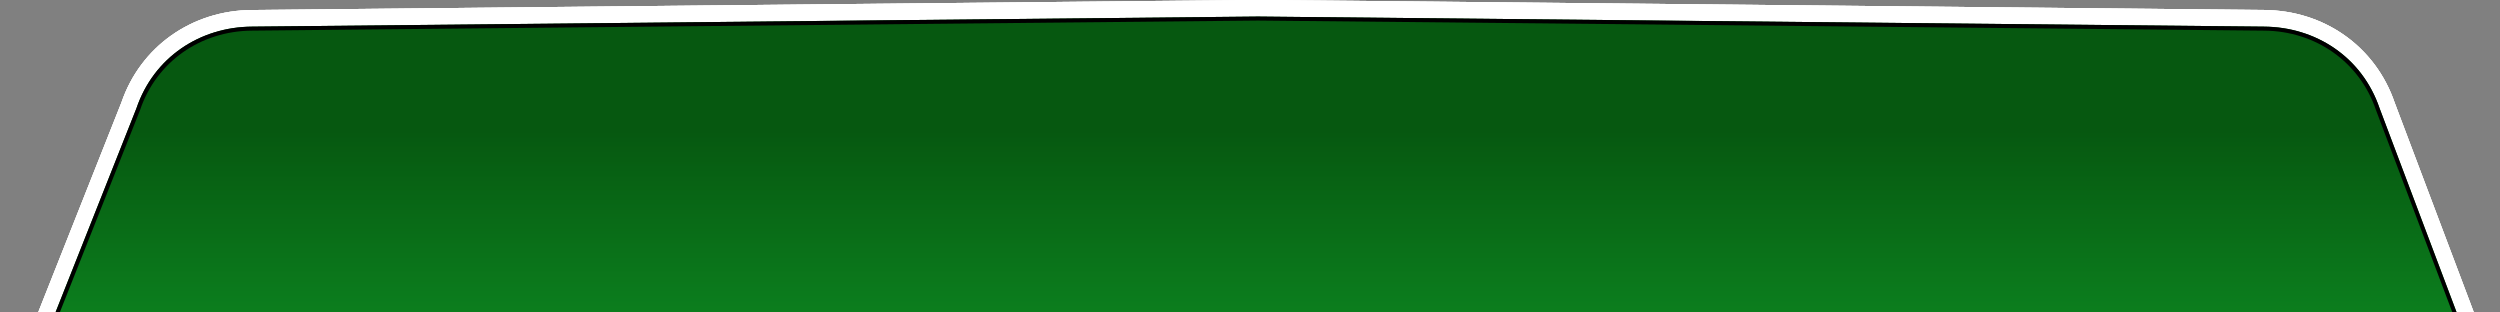 <?xml version="1.0" encoding="utf-8"?>
<!-- Generator: Adobe Illustrator 17.1.0, SVG Export Plug-In . SVG Version: 6.00 Build 0)  -->
<!DOCTYPE svg PUBLIC "-//W3C//DTD SVG 1.1//EN" "http://www.w3.org/Graphics/SVG/1.1/DTD/svg11.dtd">
<svg version="1.1" xmlns="http://www.w3.org/2000/svg" xmlns:xlink="http://www.w3.org/1999/xlink" x="0px" y="0px"
	 viewBox="0 0 624 78" enable-background="new 0 0 624 78" xml:space="preserve">
<rect x="0" y="0" width="624" height="78" fill="#808080" stroke="none"/>
<g id="normal">
	<linearGradient id="SVGID_1_" gradientUnits="userSpaceOnUse" x1="313.445" y1="83.464" x2="313.445" y2="-0.022">
		<stop  offset="0" style="stop-color:#FFFFFF"/>
		<stop  offset="1" style="stop-color:#FFFFFF"/>
	</linearGradient>
	<path opacity="1" fill-rule="evenodd" clip-rule="evenodd" fill="url(#SVGID_1_)" d="M7.345,83.464l22.964-57.889
		C35.085,11.64,47.869,2.584,62.91,2.496l251.051-2.518l251.146,2.518c15.035,0.089,27.828,9.159,32.596,23.113l21.843,57.855H7.345
		z"/>
	<linearGradient id="SVGID_2_" gradientUnits="userSpaceOnUse" x1="313.473" y1="81.388" x2="313.473" y2="2.053">
		<stop  offset="0" style="stop-color:#FFFFFF"/>
		<stop  offset="1" style="stop-color:#FFFFFF"/>
	</linearGradient>
	<path opacity="1" fill-rule="evenodd" clip-rule="evenodd" fill="url(#SVGID_2_)" d="M10.331,81.388l21.827-55.023
		c4.524-13.192,16.585-21.71,30.763-21.794l251.06-2.518l251.107,2.518c14.189,0.084,26.248,8.613,30.73,21.731l20.796,55.086
		H10.331z"/>
	<g>
		<linearGradient id="SVGID_3_" gradientUnits="userSpaceOnUse" x1="313.5" y1="4.129" x2="313.5" y2="79.312">
			<stop  offset="0.378" style="stop-color:#065810"/>
			<stop  offset="1" style="stop-color:#0C7F1E"/>
		</linearGradient>
		<path fill-rule="evenodd" clip-rule="evenodd" fill="url(#SVGID_3_)" d="M13.317,79.312l20.729-52.255
			C38.386,14.263,49.939,6.723,62.932,6.646L314,4.129l251.068,2.518c12.993,0.077,24.546,7.617,28.886,20.411l19.729,52.255H13.317
			z"/>
	</g>
	<g opacity="1">
		<path fill="#000000" d="M314,5.129l251.062,2.518c12.935,0.076,23.904,7.822,27.957,19.764l19.218,50.902H14.79l20.186-50.886
			l0.009-0.024l0.008-0.024c4.041-11.911,15.01-19.656,27.949-19.732L314,5.129 M314,4.129L62.932,6.646
			c-12.993,0.077-24.546,7.617-28.886,20.411L13.317,79.312h600.366l-19.729-52.255c-4.341-12.794-15.893-20.334-28.886-20.411
			L314,4.129L314,4.129z"/>
	</g>
	<linearGradient id="SVGID_4_" gradientUnits="userSpaceOnUse" x1="312.507" y1="6.684" x2="312.507" y2="168.655">
		<stop  offset="0" style="stop-color:#000000;stop-opacity:0.7"/>
		<stop  offset="0.5" style="stop-color:#000000;stop-opacity:0"/>
	</linearGradient>
</g>
<g id="active">
	<linearGradient id="SVGID_5_" gradientUnits="userSpaceOnUse" x1="313.445" y1="83.464" x2="313.445" y2="-0.022">
		<stop  offset="0" style="stop-color:#FFFFFF"/>
		<stop  offset="1" style="stop-color:#FFFFFF"/>
	</linearGradient>
	<path opacity="1" fill-rule="evenodd" clip-rule="evenodd" fill="url(#SVGID_5_)" d="M7.345,83.464l22.964-57.889
		C35.085,11.64,47.869,2.584,62.91,2.496l251.051-2.518l251.146,2.518c15.035,0.089,27.828,9.159,32.596,23.113l21.843,57.855H7.345
		z"/>
	<linearGradient id="SVGID_6_" gradientUnits="userSpaceOnUse" x1="313.473" y1="81.388" x2="313.473" y2="2.053">
		<stop  offset="0" style="stop-color:#FFFFFF"/>
		<stop  offset="1" style="stop-color:#FFFFFF"/>
	</linearGradient>
	<path opacity="1" fill-rule="evenodd" clip-rule="evenodd" fill="url(#SVGID_6_)" d="M10.331,81.388l21.827-55.023
		c4.524-13.192,16.585-21.71,30.763-21.794l251.06-2.518l251.107,2.518c14.189,0.084,26.248,8.613,30.73,21.731l20.796,55.086
		H10.331z"/>
	<g>
		<path fill-rule="evenodd" clip-rule="evenodd" fill="#303030" d="M13.317,79.312l20.729-52.255
			C38.386,14.263,49.939,6.723,62.932,6.646L314,4.129l251.068,2.518c12.993,0.077,24.546,7.617,28.886,20.411l19.729,52.255H13.317
			z"/>
	</g>
	<g opacity="1">
		<path fill="#000000" d="M314,5.129l251.062,2.518c12.935,0.076,23.904,7.822,27.957,19.764l19.218,50.902H14.79l20.186-50.886
			l0.009-0.024l0.008-0.024c4.041-11.911,15.01-19.656,27.949-19.732L314,5.129 M314,4.129L62.932,6.646
			c-12.993,0.077-24.546,7.617-28.886,20.411L13.317,79.312h600.366l-19.729-52.255c-4.341-12.794-15.893-20.334-28.886-20.411
			L314,4.129L314,4.129z"/>
	</g>
	<linearGradient id="SVGID_7_" gradientUnits="userSpaceOnUse" x1="312.507" y1="6.684" x2="312.507" y2="168.655">
		<stop  offset="0" style="stop-color:#000000;stop-opacity:0.7"/>
		<stop  offset="0.524" style="stop-color:#000000;stop-opacity:0"/>
	</linearGradient>
	<path display="none" opacity="1" fill-rule="evenodd" clip-rule="evenodd" fill="url(#SVGID_7_)" d="M309.025,6.684
		c465.65,0,500.299,161.971,4.479,161.971C-186.743,168.655-145.616,6.684,309.025,6.684L309.025,6.684z"/>
</g>
<g id="disabled">
	<linearGradient id="SVGID_8_" gradientUnits="userSpaceOnUse" x1="313.445" y1="83.464" x2="313.445" y2="-0.022">
		<stop  offset="0" style="stop-color:#FFFFFF"/>
		<stop  offset="1" style="stop-color:#FFFFFF"/>
	</linearGradient>
	<path opacity="1" fill-rule="evenodd" clip-rule="evenodd" fill="url(#SVGID_8_)" d="M7.345,83.464l22.964-57.889
		C35.085,11.64,47.869,2.584,62.91,2.496l251.051-2.518l251.146,2.518c15.035,0.089,27.828,9.159,32.596,23.113l21.843,57.855H7.345
		z"/>
	<linearGradient id="SVGID_9_" gradientUnits="userSpaceOnUse" x1="313.473" y1="81.388" x2="313.473" y2="2.053">
		<stop  offset="0" style="stop-color:#FFFFFF"/>
		<stop  offset="1" style="stop-color:#FFFFFF"/>
	</linearGradient>
	<path opacity="1" fill-rule="evenodd" clip-rule="evenodd" fill="url(#SVGID_9_)" d="M10.331,81.388l21.827-55.023
		c4.524-13.192,16.585-21.71,30.763-21.794l251.06-2.518l251.107,2.518c14.189,0.084,26.248,8.613,30.73,21.731l20.796,55.086
		H10.331z"/>
	<g>
		<linearGradient id="SVGID_10_" gradientUnits="userSpaceOnUse" x1="313.5" y1="4.129" x2="313.5" y2="79.312">
			<stop  offset="0.378" style="stop-color:#065810"/>
			<stop  offset="1" style="stop-color:#0C7F1E"/>
		</linearGradient>
		<path fill-rule="evenodd" clip-rule="evenodd" fill="url(#SVGID_10_)" d="M13.317,79.312l20.729-52.255
			C38.386,14.263,49.939,6.723,62.932,6.646L314,4.129l251.068,2.518c12.993,0.077,24.546,7.617,28.886,20.411l19.729,52.255H13.317
			z"/>
	</g>
	<g opacity="1">
		<path fill="#000000" d="M314,5.129l251.062,2.518c12.935,0.076,23.904,7.822,27.957,19.764l19.218,50.902H14.79l20.186-50.886
			l0.009-0.024l0.008-0.024c4.041-11.911,15.01-19.656,27.949-19.732L314,5.129 M314,4.129L62.932,6.646
			c-12.993,0.077-24.546,7.617-28.886,20.411L13.317,79.312h600.366l-19.729-52.255c-4.341-12.794-15.893-20.334-28.886-20.411
			L314,4.129L314,4.129z"/>
	</g>
	<linearGradient id="SVGID_11_" gradientUnits="userSpaceOnUse" x1="312.507" y1="6.684" x2="312.507" y2="168.655">
		<stop  offset="0" style="stop-color:#000000;stop-opacity:0.7"/>
		<stop  offset="0.5" style="stop-color:#000000;stop-opacity:0"/>
	</linearGradient>
</g>
</svg>
